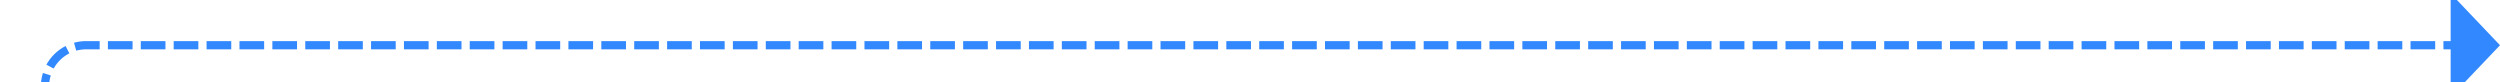 ﻿<?xml version="1.0" encoding="utf-8"?>
<svg version="1.1" xmlns:xlink="http://www.w3.org/1999/xlink" width="304px" height="10px" preserveAspectRatio="xMinYMid meet" viewBox="129 199  304 8" xmlns="http://www.w3.org/2000/svg">
  <path d="M 134.5 274  L 134.5 208  A 5 5 0 0 1 139.5 203.5 L 428 203.5  " stroke-width="1" stroke-dasharray="3,1" stroke="#3288ff" fill="none" />
  <path d="M 427 209.8  L 433 203.5  L 427 197.2  L 427 209.8  Z " fill-rule="nonzero" fill="#3288ff" stroke="none" />
</svg>